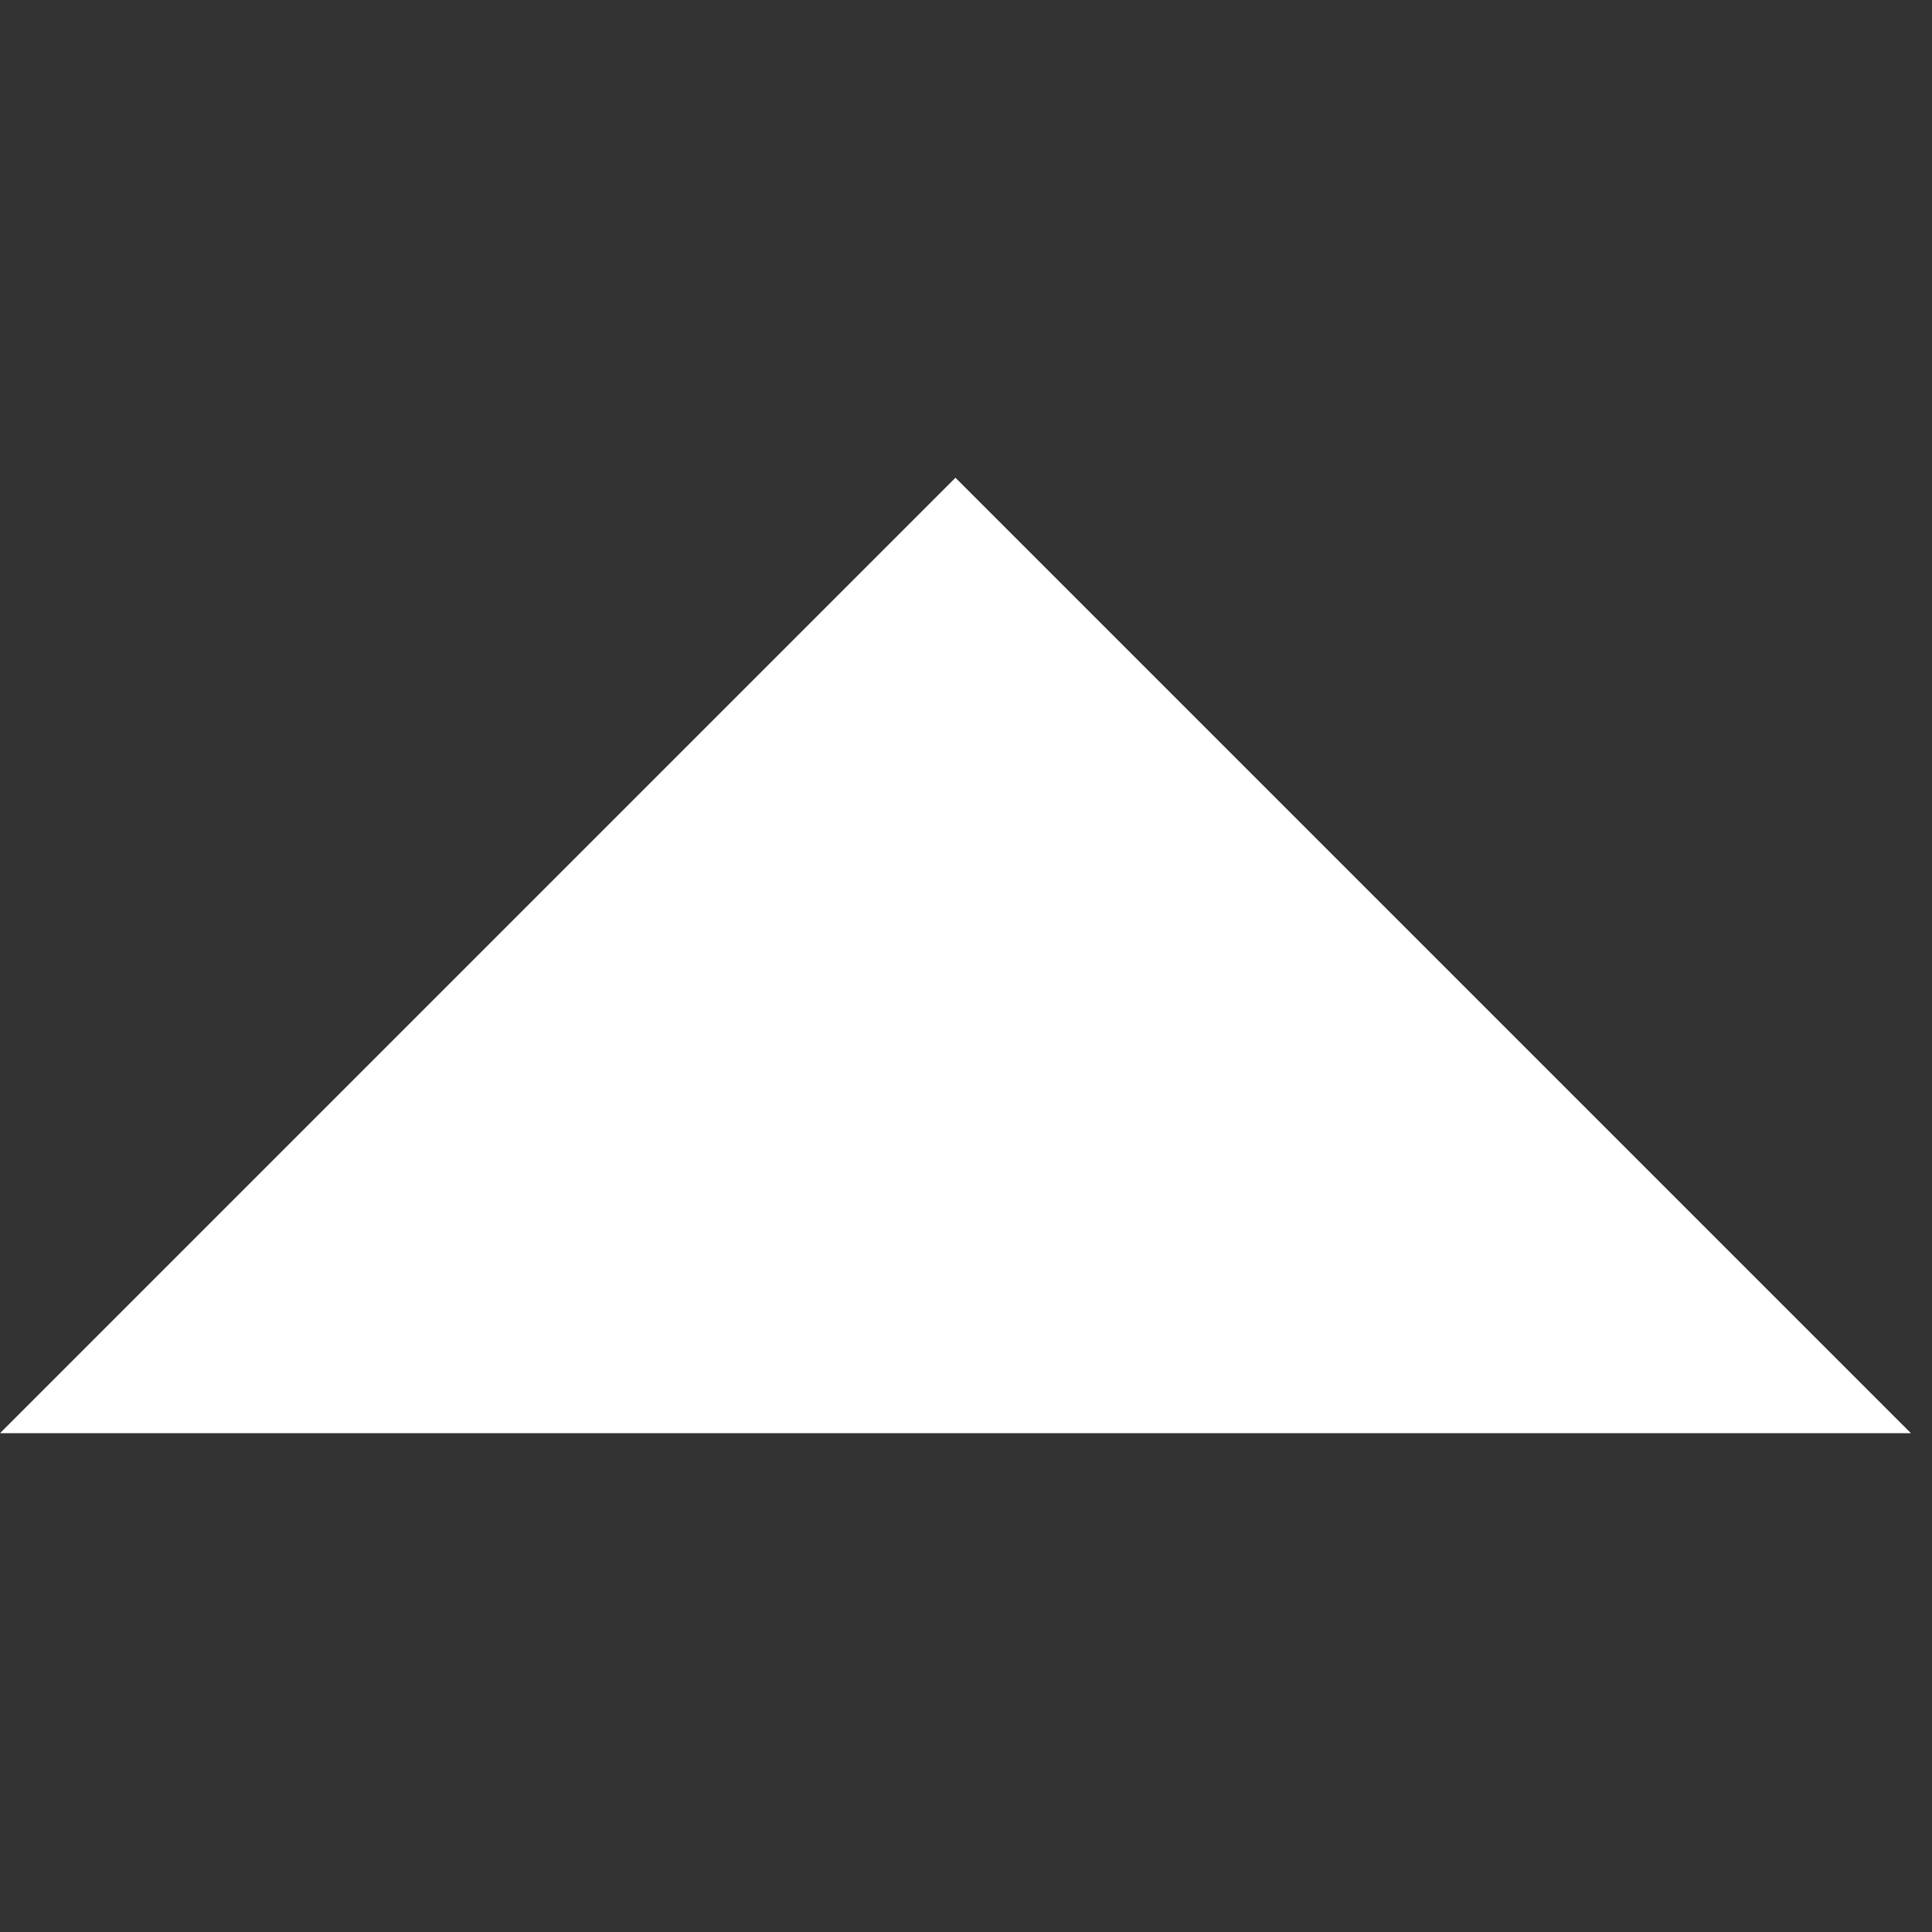 <?xml version="1.0" encoding="utf-8"?>
<svg version="1.1" id="Capa_1" xmlns="http://www.w3.org/2000/svg" xmlns:xlink="http://www.w3.org/1999/xlink" x="0px" y="0px"
	 viewBox="0 0 202.205 202.205" style="enable-background:new 0 0 202.205 202.205;" xml:space="preserve">
	<rect x="0" y="0" width="202.205" height="202.205" fill="#333333" stroke="none"/>
	<path d="M 0,150 L 200,150 L 100,50 Z" fill="#fff" />
</svg>
